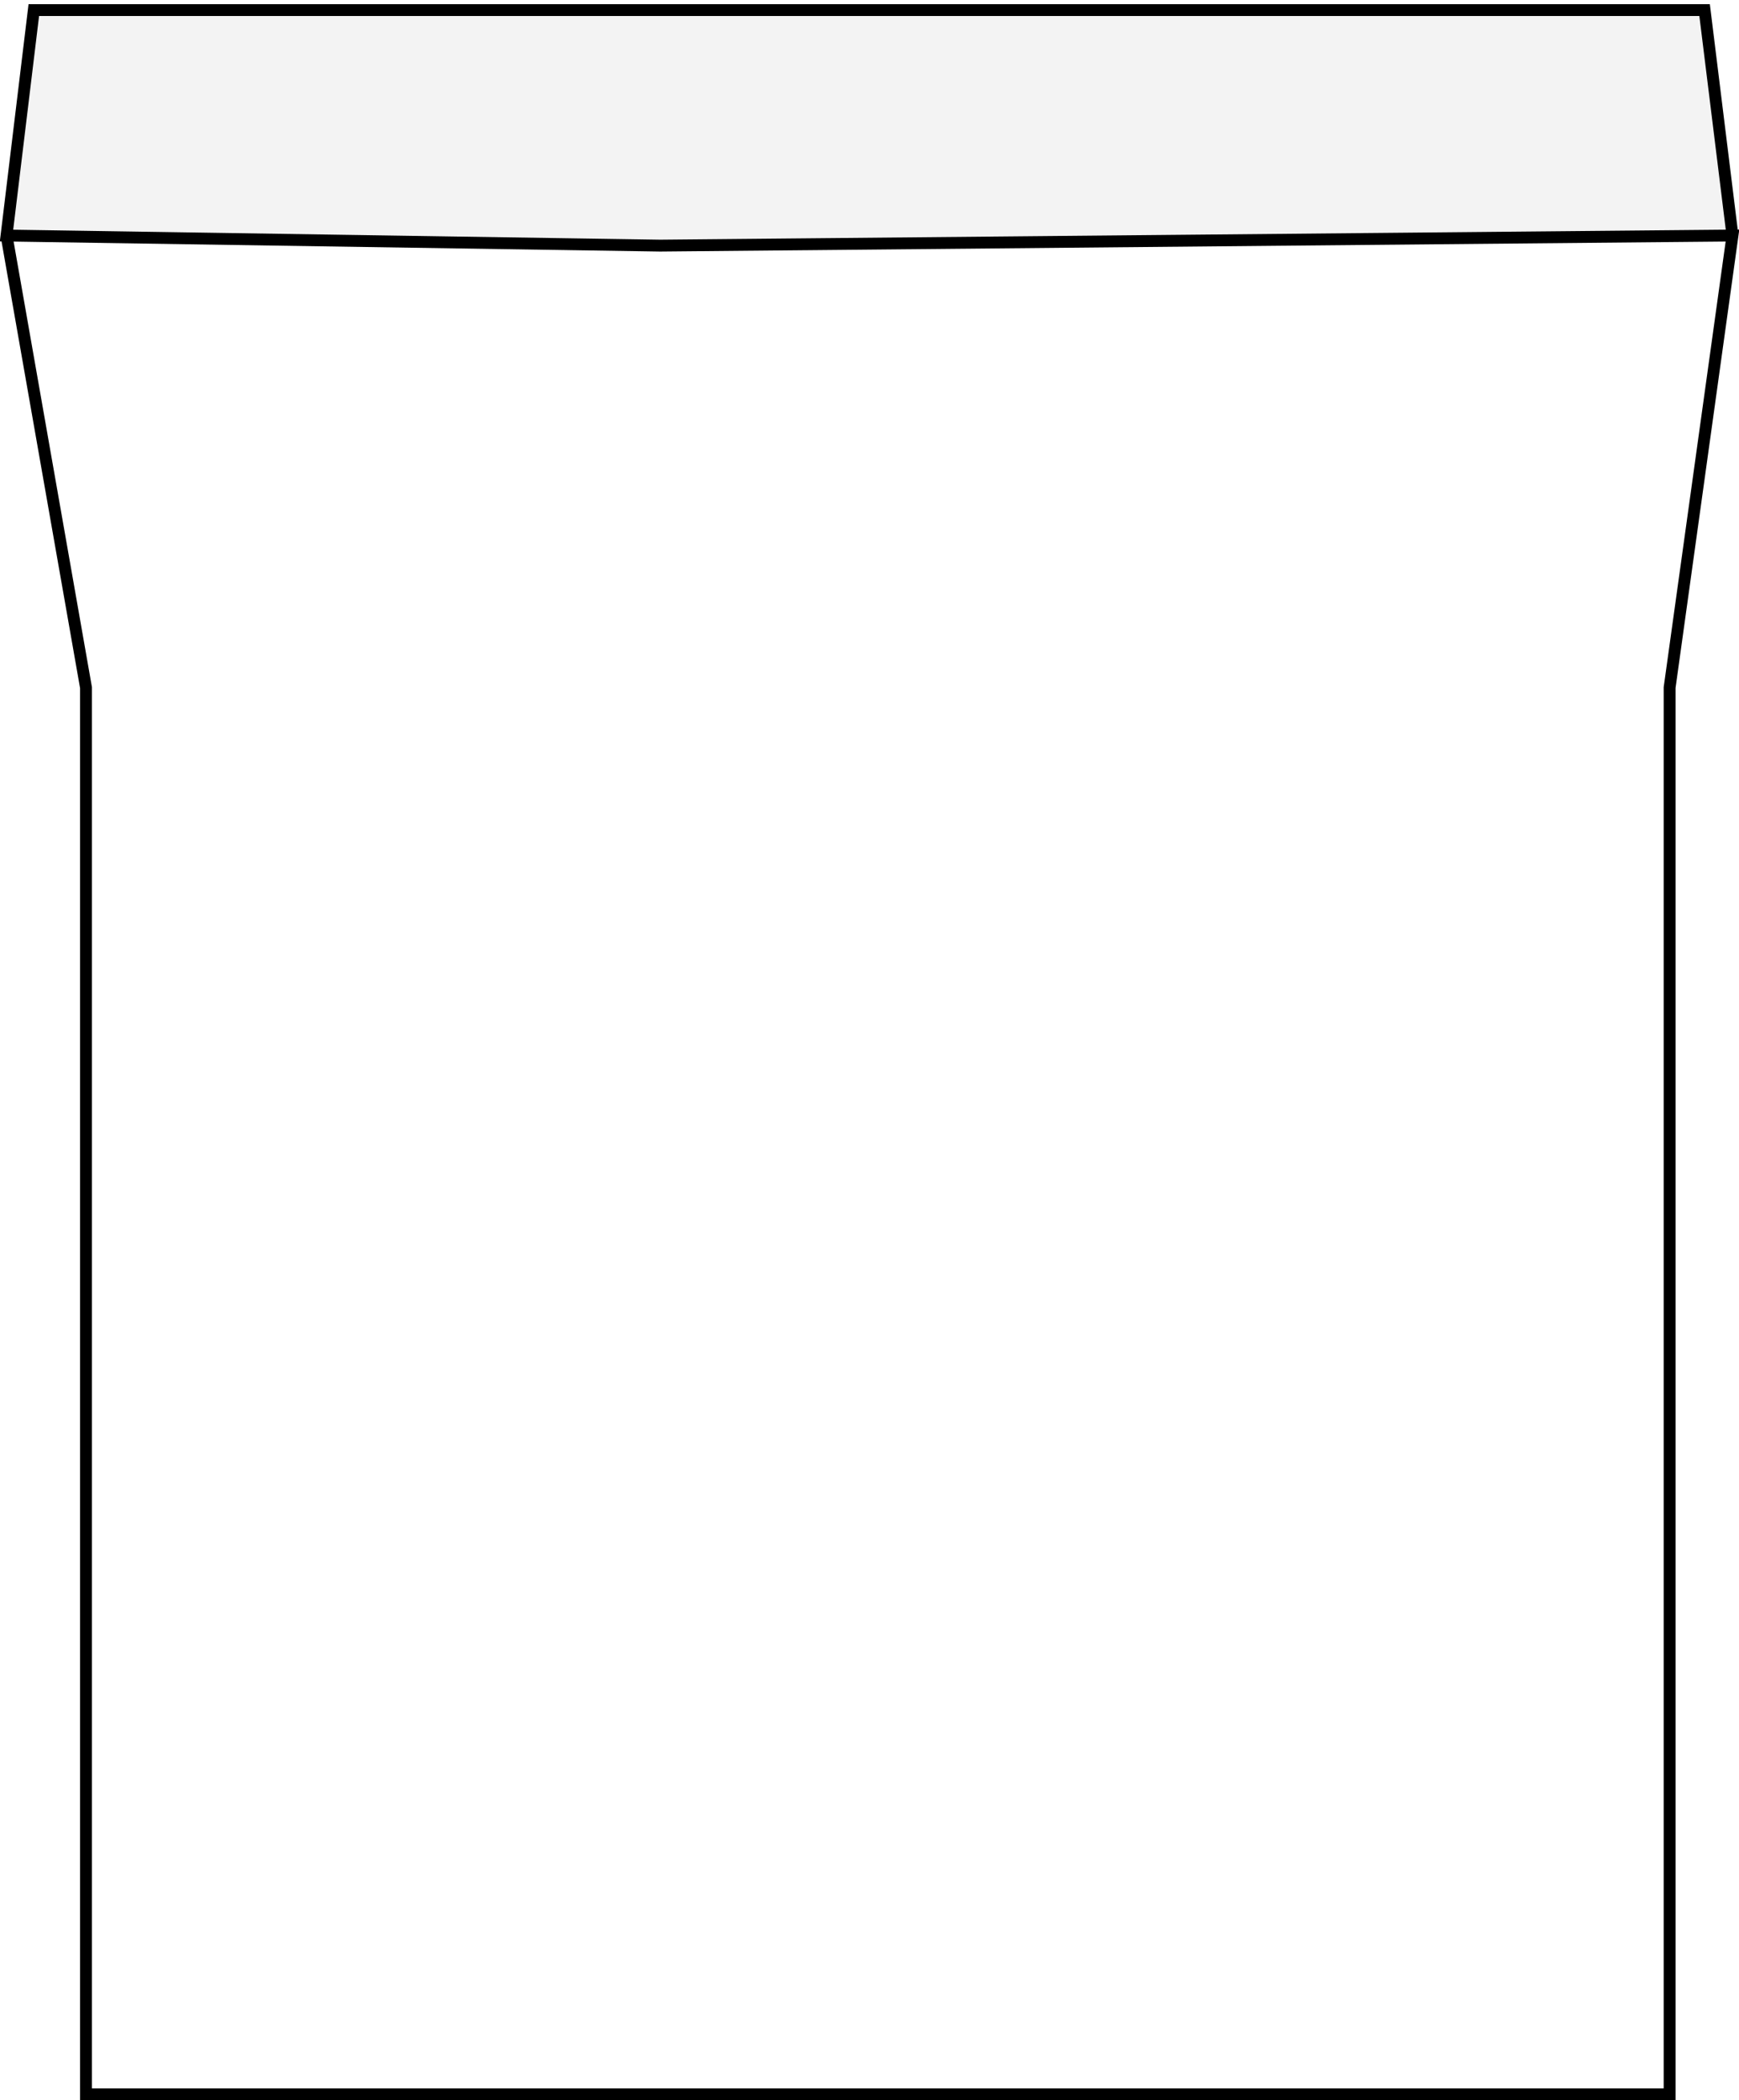 <?xml version="1.0" encoding="UTF-8" standalone="no"?>
<svg xmlns:xlink="http://www.w3.org/1999/xlink" height="177.0px" width="146.6px" xmlns="http://www.w3.org/2000/svg">
  <g transform="matrix(1.0, 0.0, 0.0, 1.0, 73.3, 88.65)">
    <path d="M-72.75 -68.8 L-17.65 -67.95 72.75 -68.8 67.45 -30.7 67.45 87.85 -66.05 87.85 -66.05 -30.7 -72.75 -68.8" fill="#ffffff" fill-opacity="0.0" fill-rule="evenodd" stroke="none"/>
    <path d="M-72.75 -68.8 L-70.45 -87.8 70.4 -87.8 72.75 -68.8 -17.65 -67.95 -72.75 -68.8" fill="#000000" fill-opacity="0.047" fill-rule="evenodd" stroke="none"/>
    <path d="M72.75 -68.8 L70.4 -87.8 -70.45 -87.8 -72.75 -68.8 -17.65 -67.95 72.75 -68.8 67.45 -30.7 67.45 87.85 -66.05 87.85 -66.05 -30.7 -72.75 -68.8" fill="none" stroke="#000000" stroke-linecap="round" stroke-linejoin="miter-clip" stroke-miterlimit="4.0" stroke-width="1.0"/>
  </g>
</svg>
